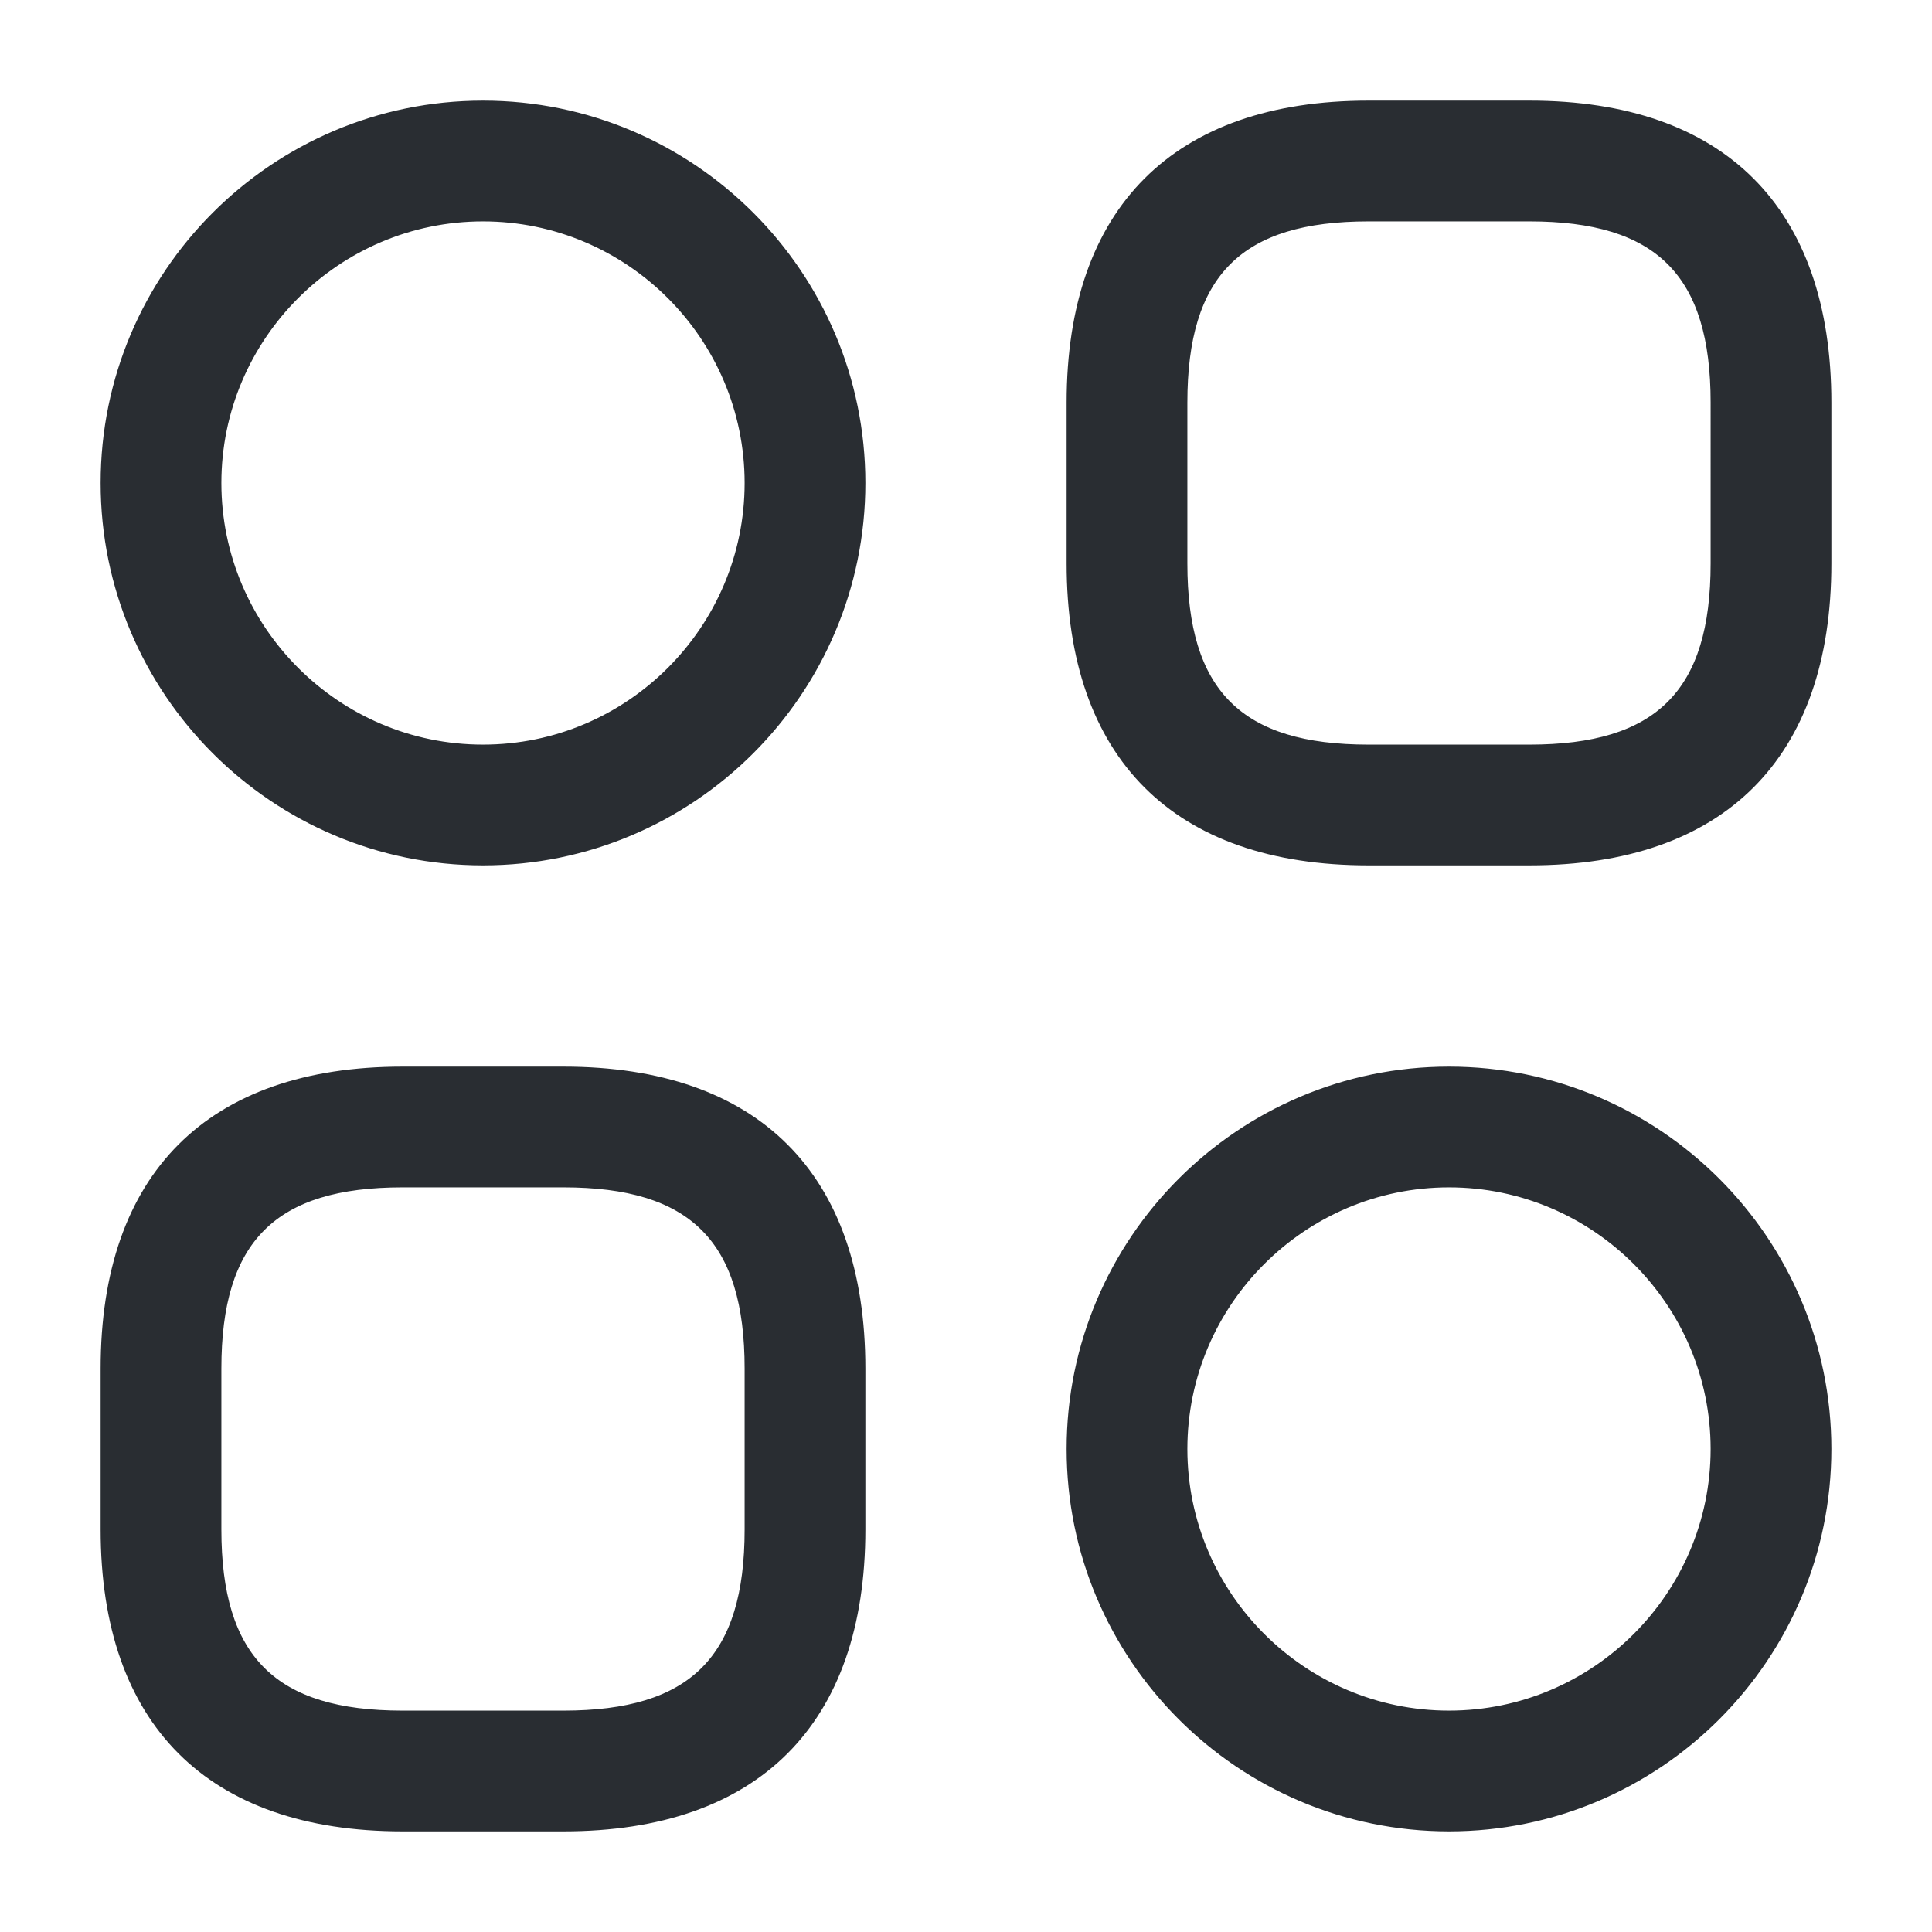 <svg width="24" height="24" viewBox="0 0 24 24" xmlns="http://www.w3.org/2000/svg">
    <g fill="#292D32" fill-rule="evenodd">
        <path d="M17 10.75c-2.42 0-3.75-1.33-3.75-3.75V5c0-2.42 1.33-3.75 3.75-3.75h2c2.42 0 3.75 1.33 3.75 3.75v2c0 2.42-1.33 3.75-3.75 3.75h-2zM14.75 5v2c0 1.58.67 2.25 2.25 2.25h2c1.58 0 2.25-.67 2.25-2.25V5c0-1.58-.67-2.25-2.25-2.25h-2c-1.58 0-2.25.67-2.25 2.25zM5 22.75c-2.42 0-3.75-1.33-3.75-3.75v-2c0-2.42 1.33-3.75 3.75-3.75h2c2.42 0 3.75 1.33 3.75 3.75v2c0 2.42-1.33 3.75-3.75 3.75H5zM2.75 17v2c0 1.58.67 2.25 2.25 2.25h2c1.58 0 2.25-.67 2.25-2.25v-2c0-1.58-.67-2.25-2.25-2.25H5c-1.58 0-2.25.67-2.25 2.25zM1.25 6c0-2.62 2.13-4.75 4.75-4.75S10.75 3.38 10.75 6 8.62 10.75 6 10.75 1.25 8.62 1.25 6zm1.5 0c0 1.79 1.46 3.25 3.25 3.25S9.25 7.79 9.25 6 7.79 2.75 6 2.75 2.75 4.21 2.75 6zM13.25 18c0-2.62 2.13-4.75 4.75-4.75s4.75 2.13 4.75 4.75-2.13 4.75-4.75 4.75-4.75-2.13-4.75-4.75zm1.5 0c0 1.79 1.46 3.25 3.25 3.25s3.25-1.46 3.25-3.25-1.46-3.25-3.25-3.25-3.25 1.46-3.25 3.25z"/>
    </g>
</svg>
